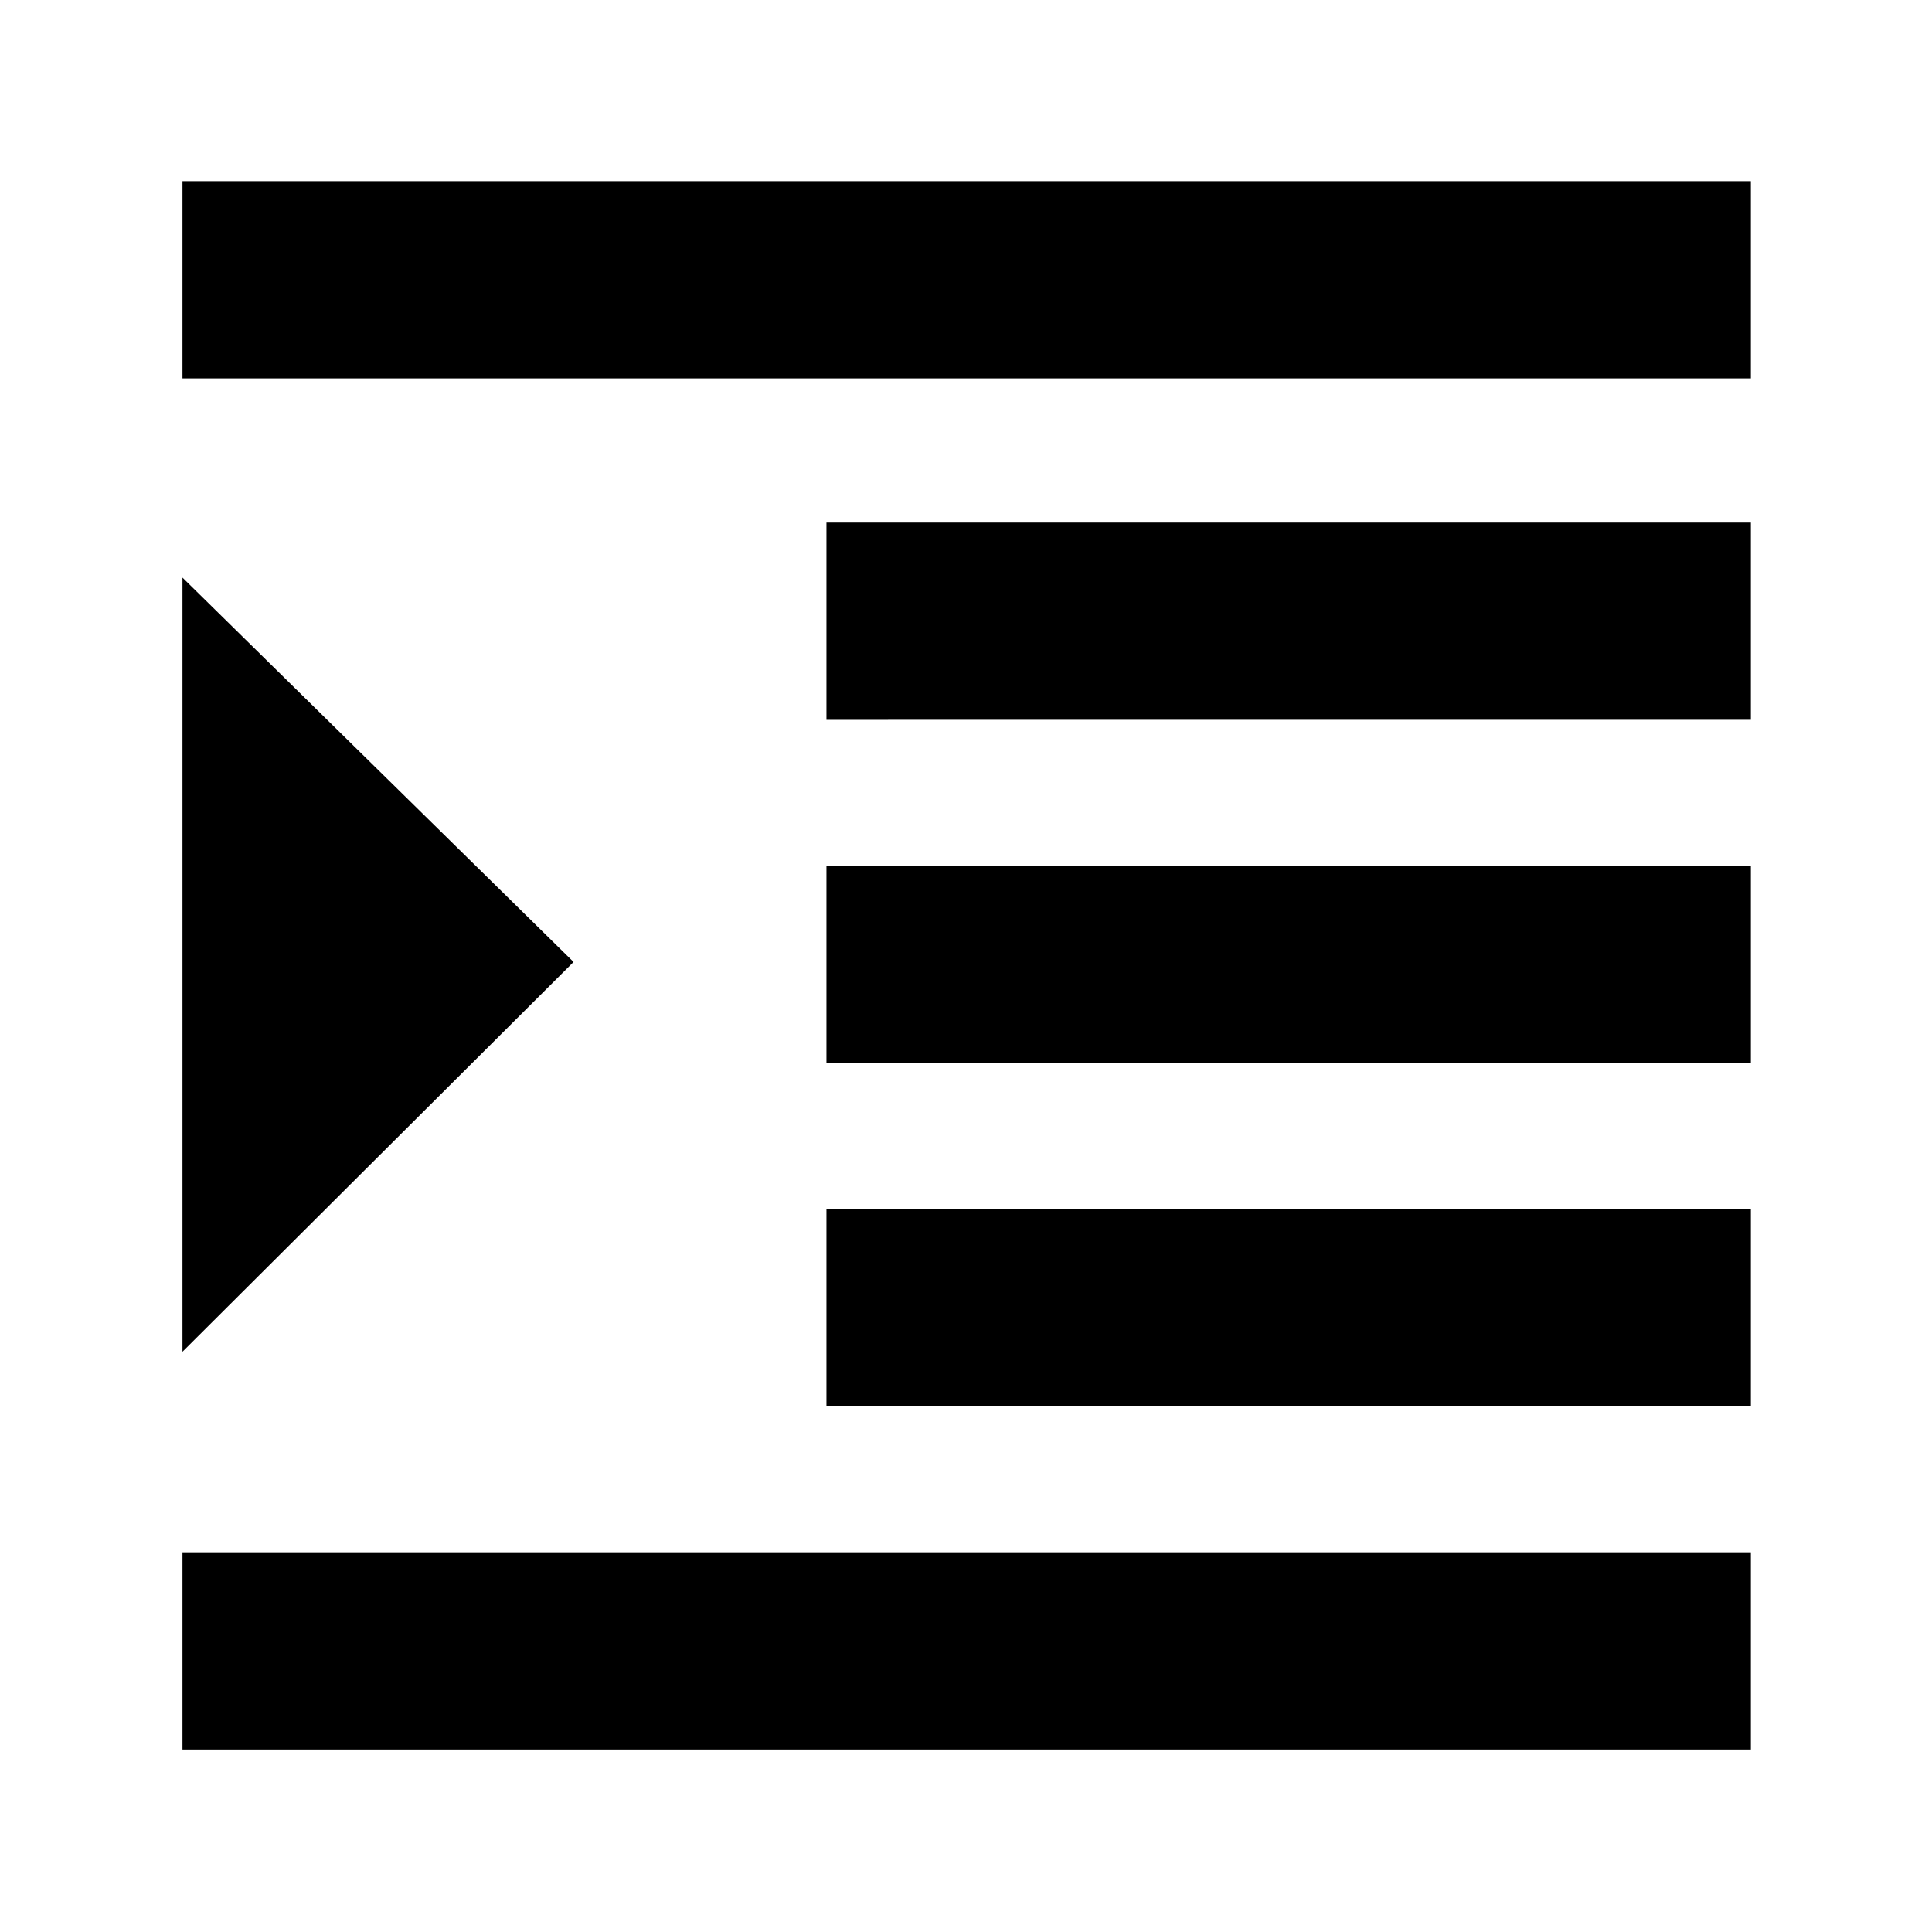 <svg xmlns="http://www.w3.org/2000/svg" height="40" viewBox="0 -960 960 960" width="40"><path d="M90.67-90.67v-98H870v98H90.67Zm320-170.66v-98H870v98H410.67Zm0-170.34v-98H870v98H410.67Zm0-170.66v-98H870v98H410.67ZM90.67-772v-98H870v98H90.67Zm0 483.67V-673L285-482 90.67-288.33Z"/></svg>